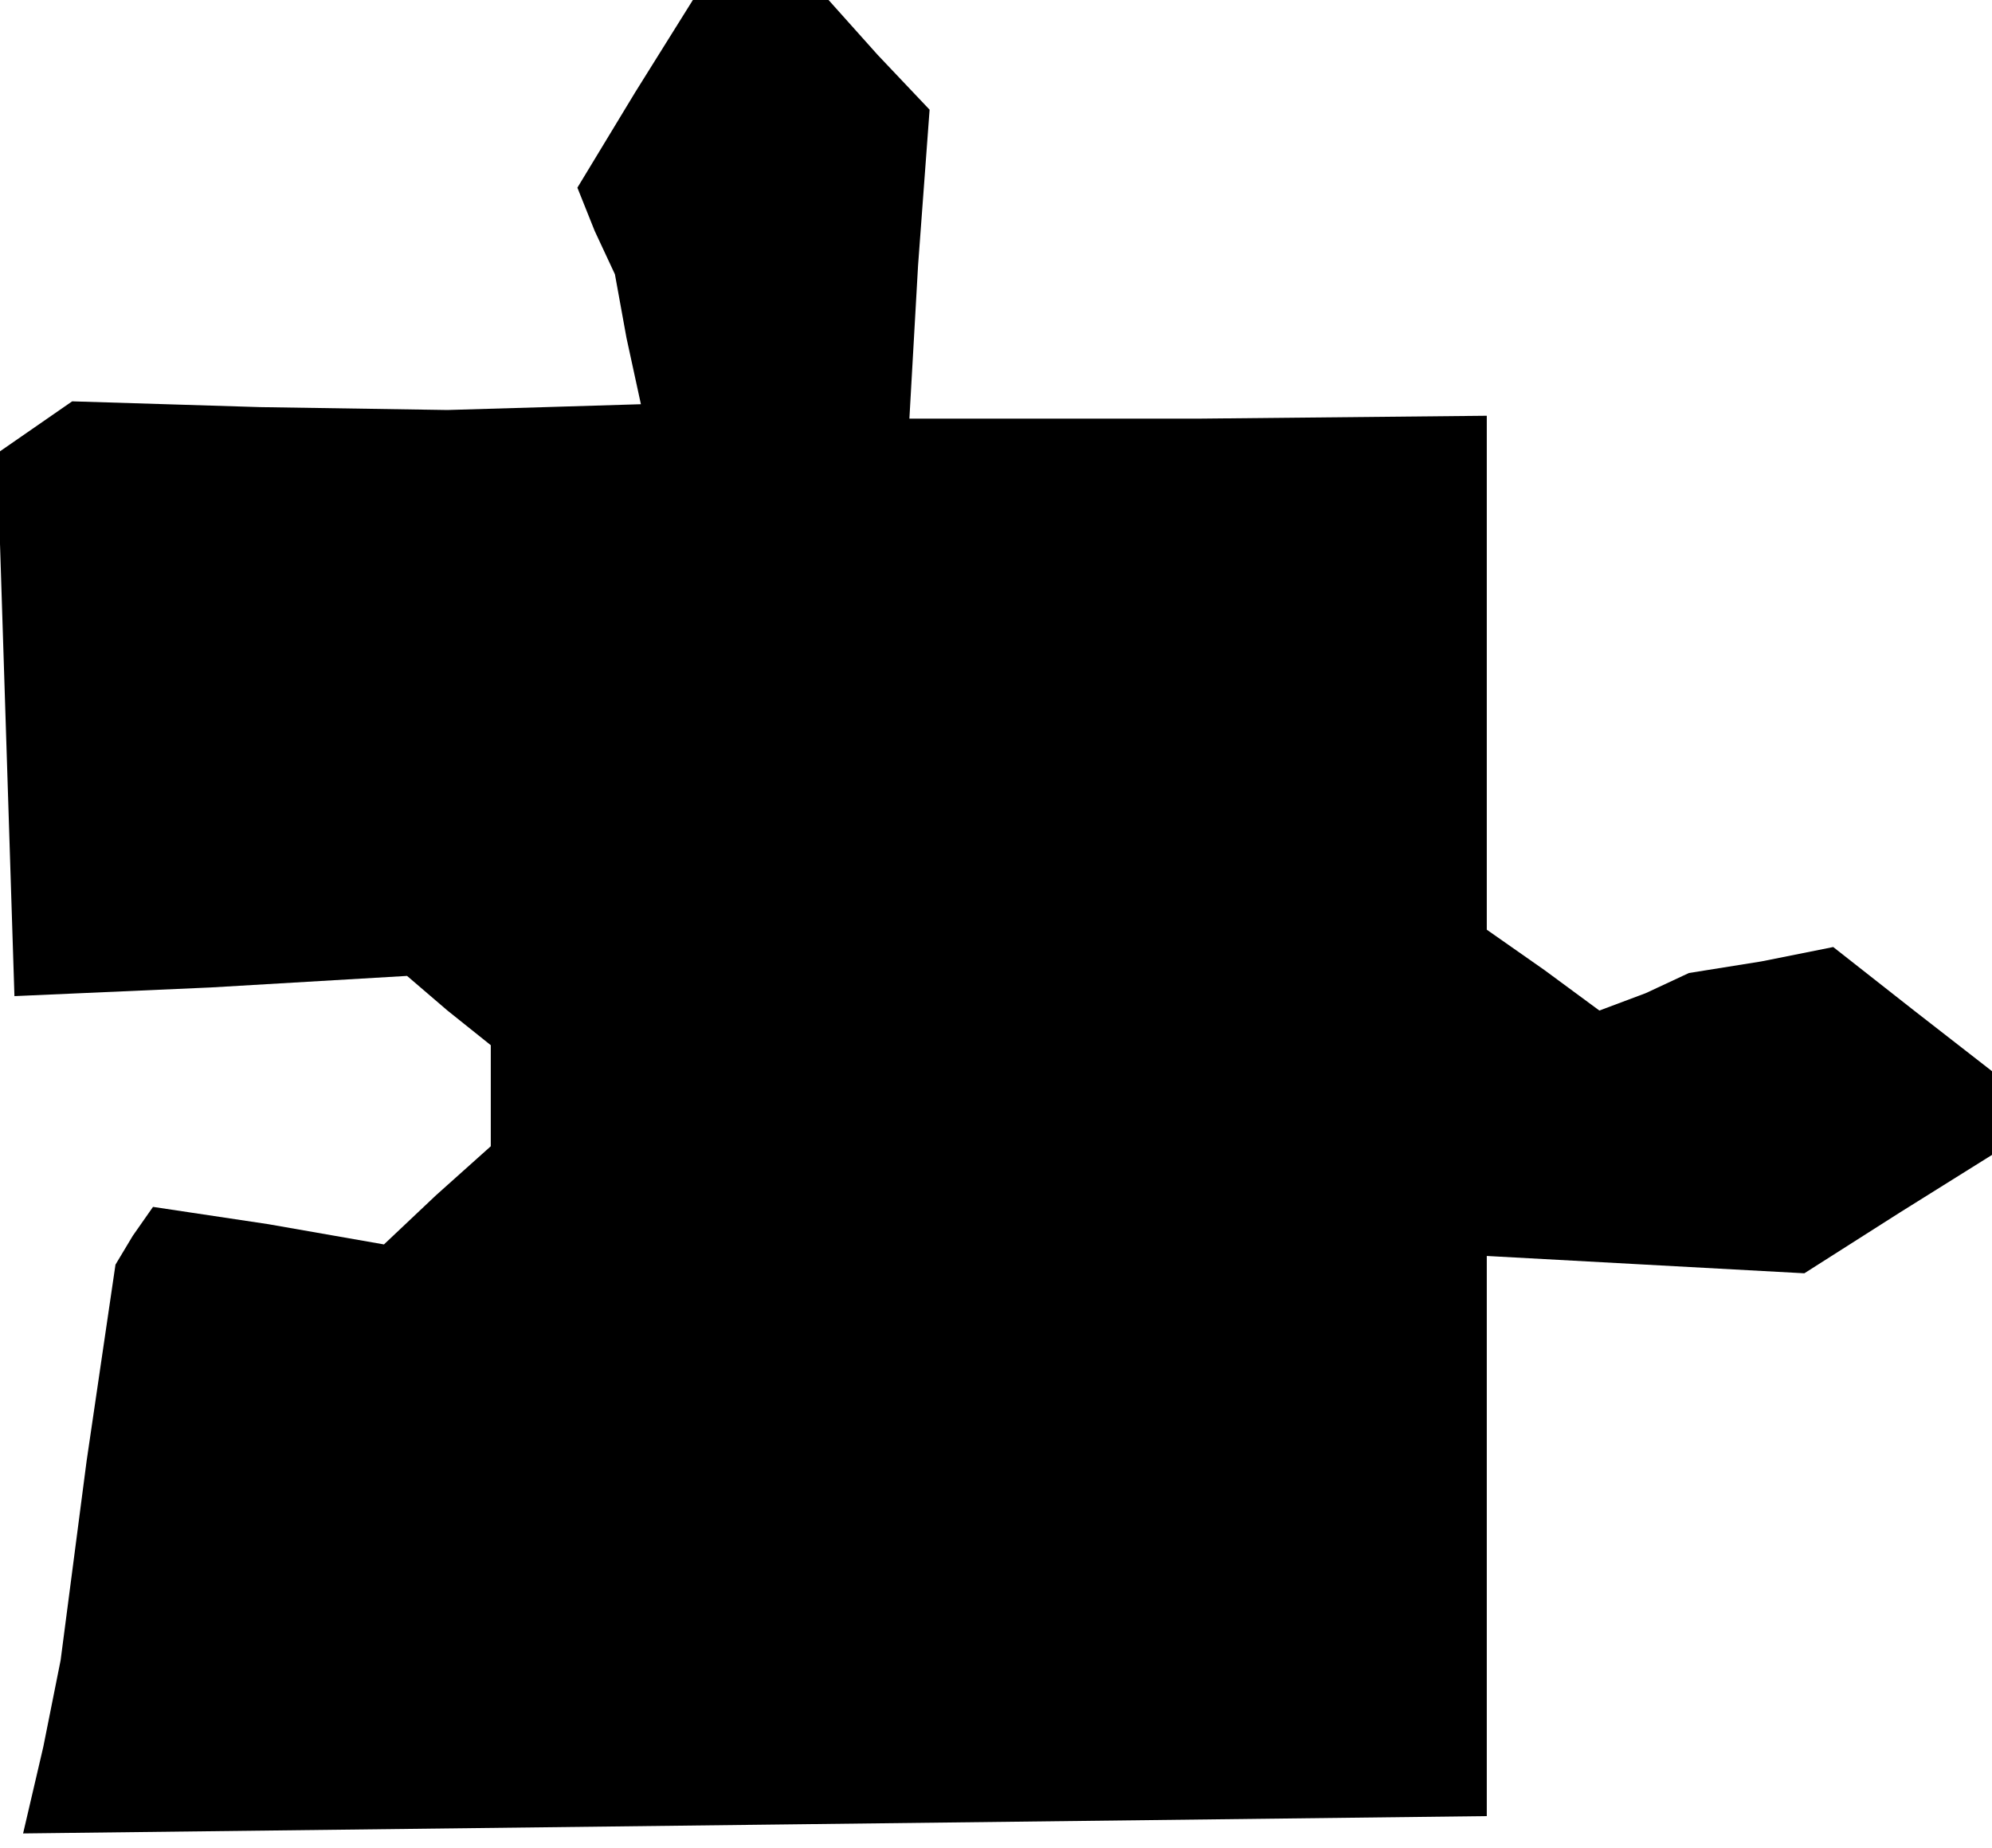 <?xml version="1.0" standalone="no"?>
<!DOCTYPE svg PUBLIC "-//W3C//DTD SVG 20010904//EN"
 "http://www.w3.org/TR/2001/REC-SVG-20010904/DTD/svg10.dtd">
<svg version="1.0" xmlns="http://www.w3.org/2000/svg"
 width="69pt" height="64pt" viewBox="0 0 69 64"
 preserveAspectRatio="xMidYMid meet">
<g transform="translate(0,64) scale(0.1,-0.1)"
fill="#000000" stroke="none">
<path d="M220 608 l-20 -33 6 -15 7 -15 4 -22 5 -23 -33 -1 -34 -1 -65 1 -65
2 -13 -9 -13 -9 3 -94 3 -94 68 3 68 4 14 -12 15 -12 0 -18 0 -17 -19 -17 -18
-17 -40 7 -40 6 -7 -10 -6 -10 -10 -68 -9 -69 -6 -30 -7 -30 254 3 253 3 0 97
0 97 55 -3 55 -3 33 21 32 20 0 14 0 15 -27 21 -28 22 -25 -5 -25 -4 -15 -7
-16 -6 -19 14 -20 14 0 89 0 89 -100 -1 -100 0 3 53 4 54 -18 19 -17 19 -24 0
-23 0 -20 -32z"/>
</g>
</svg>
